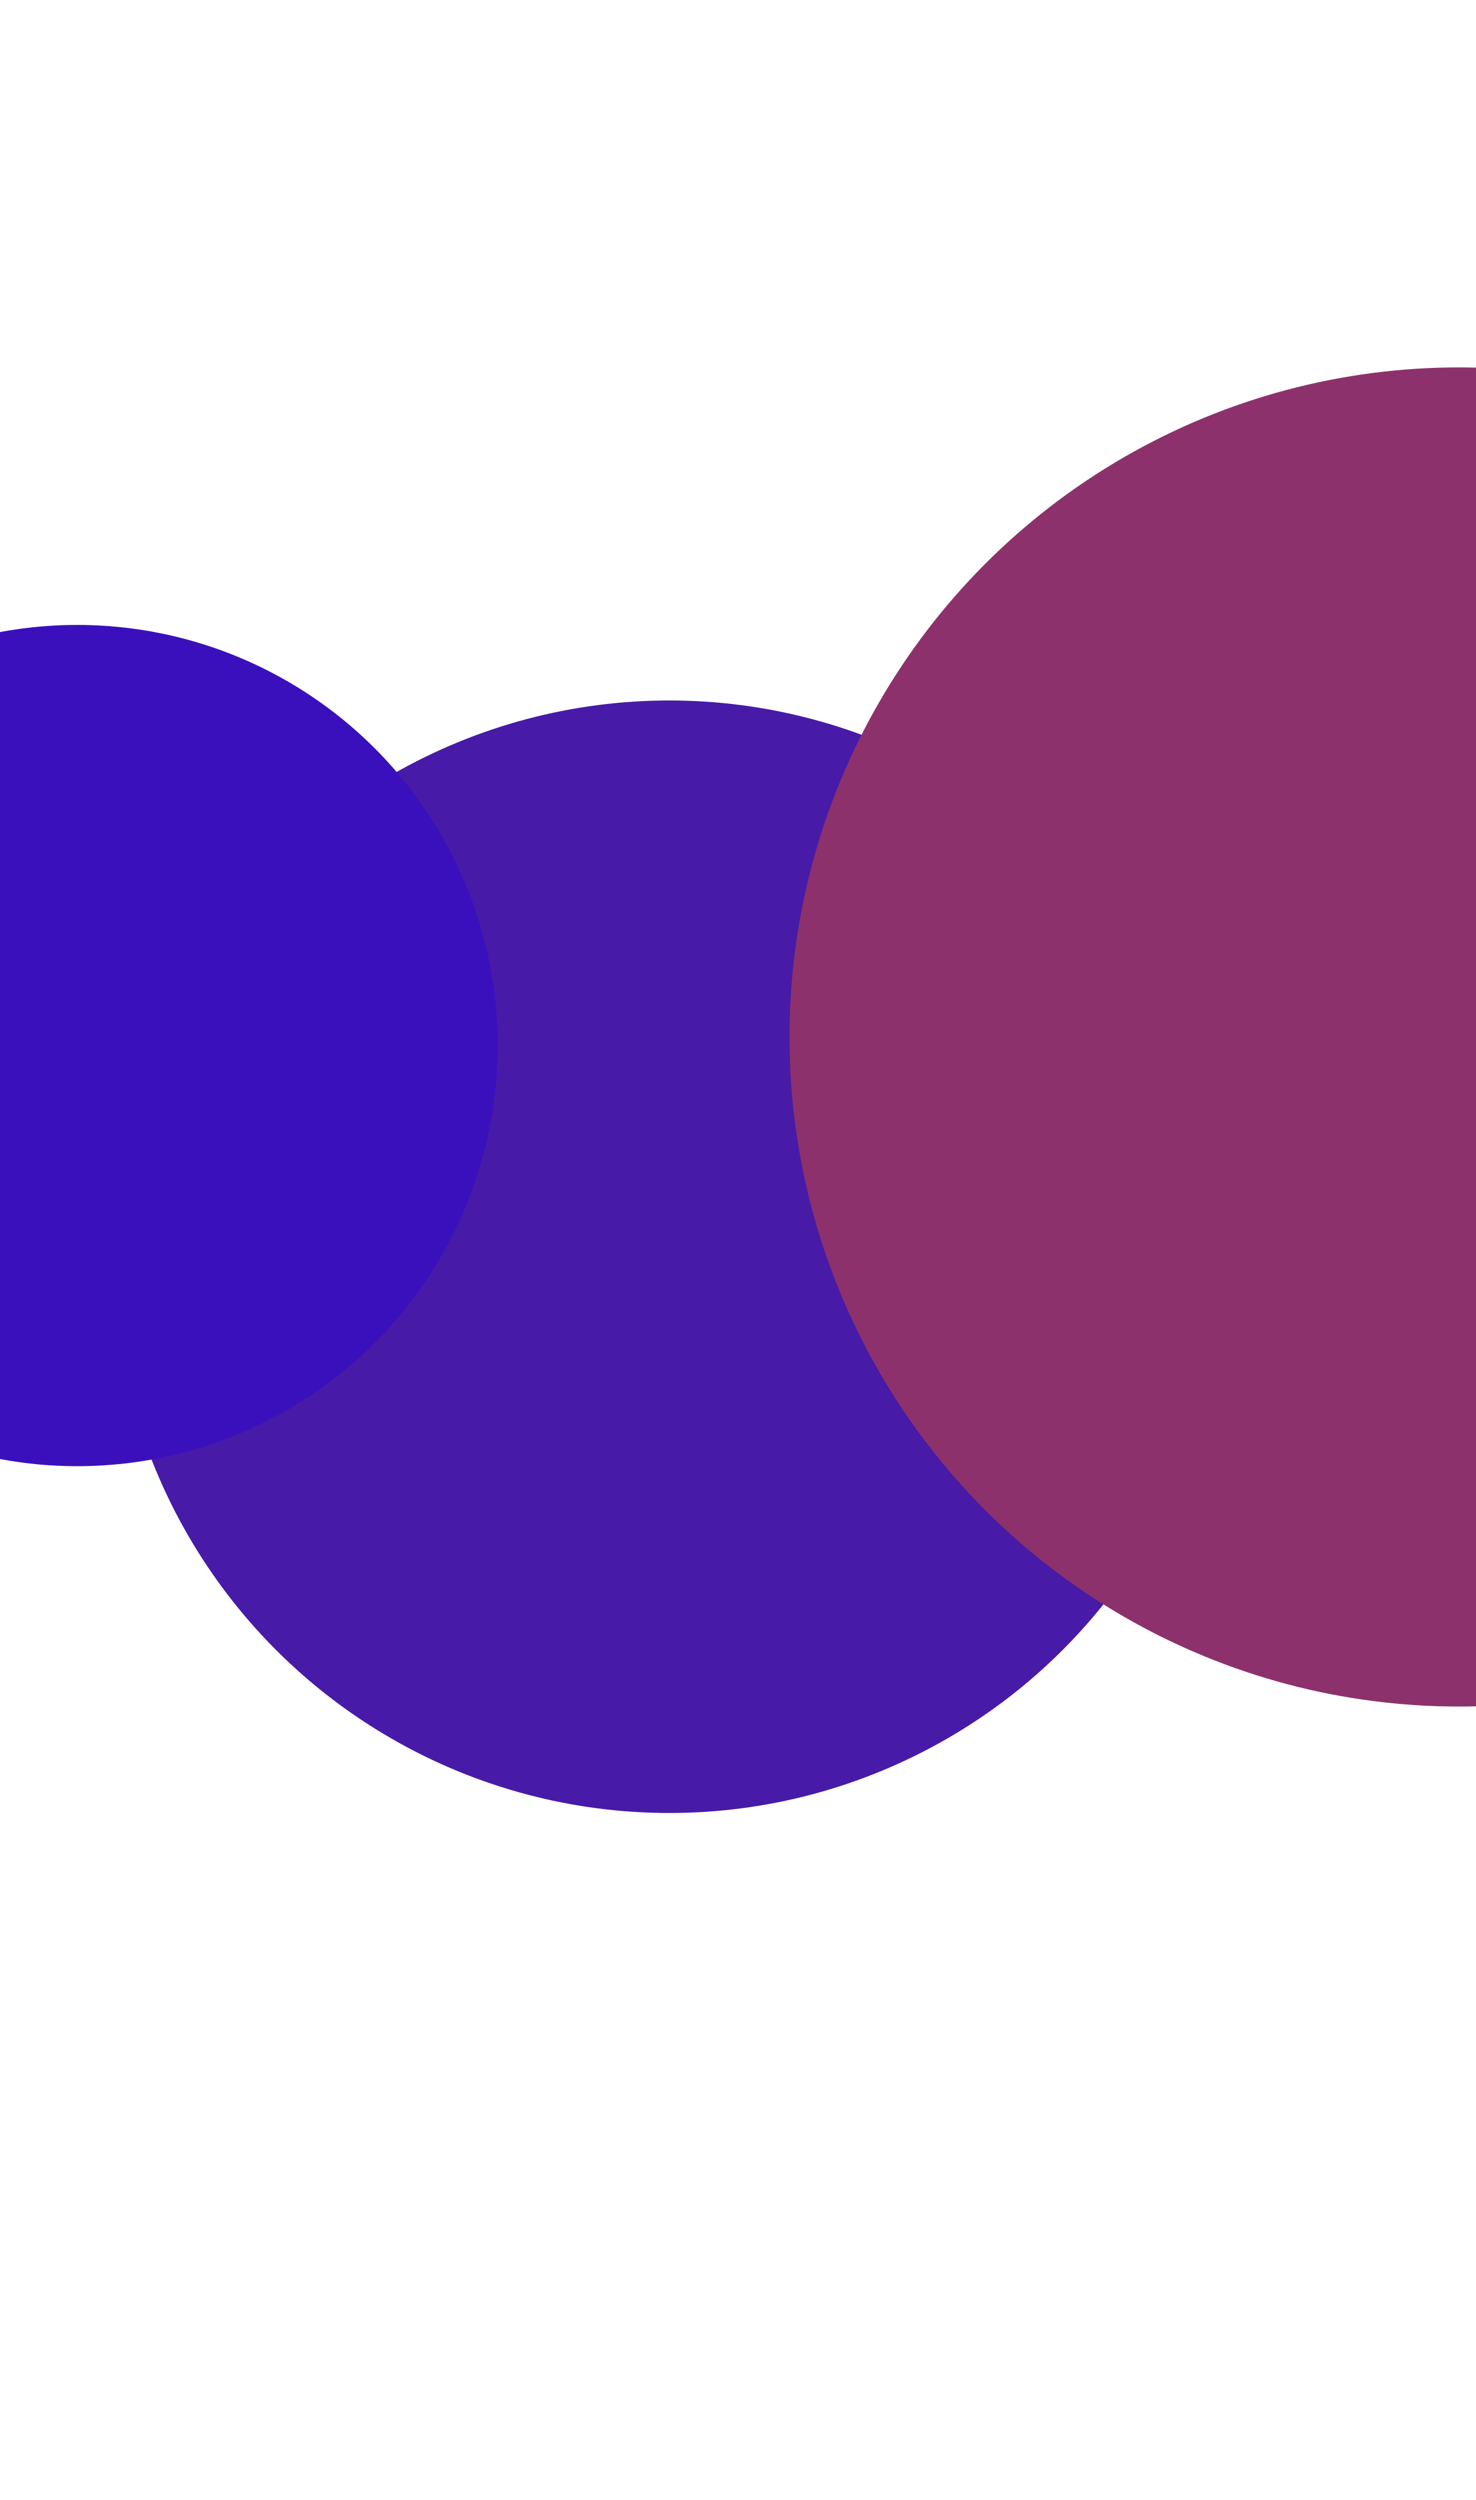 <svg width="430" height="728" viewBox="0 0 430 728" fill="none" xmlns="http://www.w3.org/2000/svg">
<g filter="url(#filter0_f_272_73)">
<ellipse cx="195" cy="366" rx="162" ry="162" fill="#471AA8"/>
</g>
<g filter="url(#filter1_f_272_73)">
<ellipse cx="22.5" cy="304.5" rx="122.5" ry="122.5" fill="#3A10BD"/>
</g>
<g filter="url(#filter2_f_272_73)">
<ellipse cx="425" cy="302" rx="195" ry="195" fill="#8D316C"/>
</g>
<defs>
<filter id="filter0_f_272_73" x="-167" y="4" width="724" height="724" filterUnits="userSpaceOnUse" color-interpolation-filters="sRGB">
<feFlood flood-opacity="0" result="BackgroundImageFix"/>
<feBlend mode="normal" in="SourceGraphic" in2="BackgroundImageFix" result="shape"/>
<feGaussianBlur stdDeviation="100" result="effect1_foregroundBlur_272_73"/>
</filter>
<filter id="filter1_f_272_73" x="-300" y="-18" width="645" height="645" filterUnits="userSpaceOnUse" color-interpolation-filters="sRGB">
<feFlood flood-opacity="0" result="BackgroundImageFix"/>
<feBlend mode="normal" in="SourceGraphic" in2="BackgroundImageFix" result="shape"/>
<feGaussianBlur stdDeviation="100" result="effect1_foregroundBlur_272_73"/>
</filter>
<filter id="filter2_f_272_73" x="30" y="-93" width="790" height="790" filterUnits="userSpaceOnUse" color-interpolation-filters="sRGB">
<feFlood flood-opacity="0" result="BackgroundImageFix"/>
<feBlend mode="normal" in="SourceGraphic" in2="BackgroundImageFix" result="shape"/>
<feGaussianBlur stdDeviation="100" result="effect1_foregroundBlur_272_73"/>
</filter>
</defs>
</svg>
